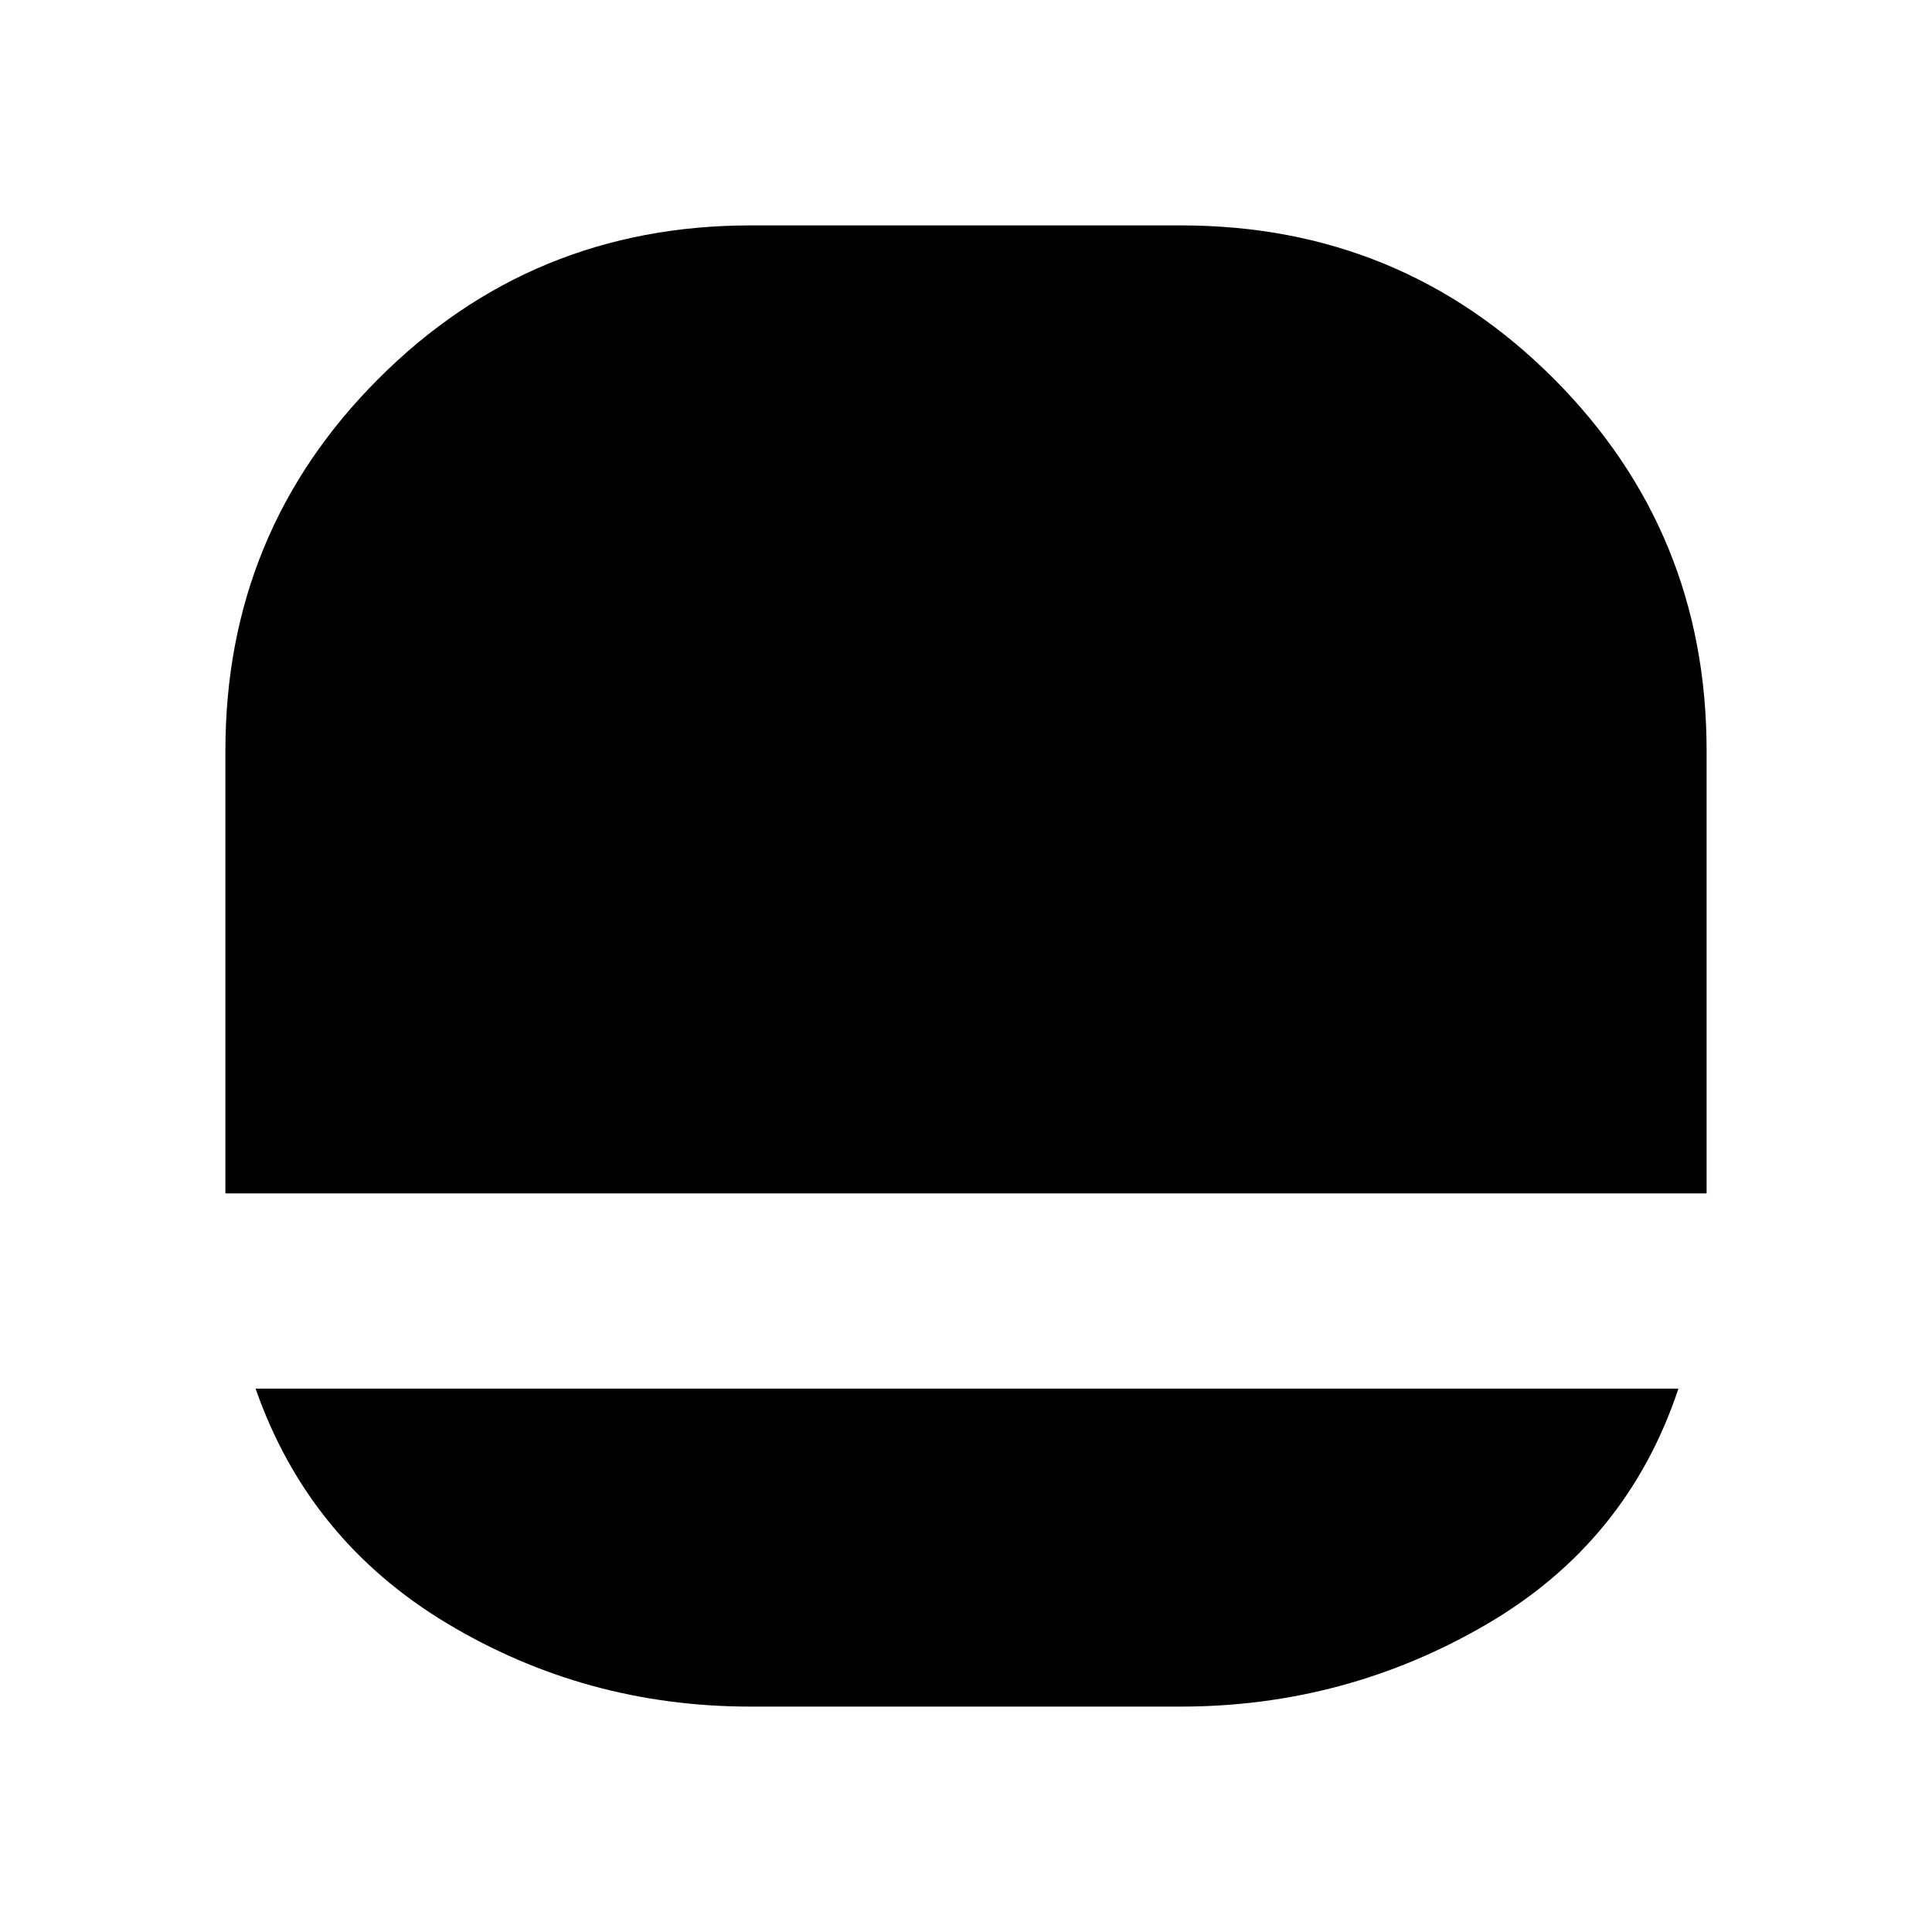 <svg xmlns="http://www.w3.org/2000/svg" height="20" viewBox="0 -960 960 960" width="20"><path d="M372.95-112q-81.95 0-150.82-41.35Q153.27-194.7 127-270h707q-25.35 76.3-95.4 117.15Q668.55-112 586.61-112H372.95ZM112-367v-220q0-108.75 76.13-184.88Q264.25-848 373-848h213.88Q696-848 772-771.88q76 76.13 76 184.88v220H112Z"/></svg>